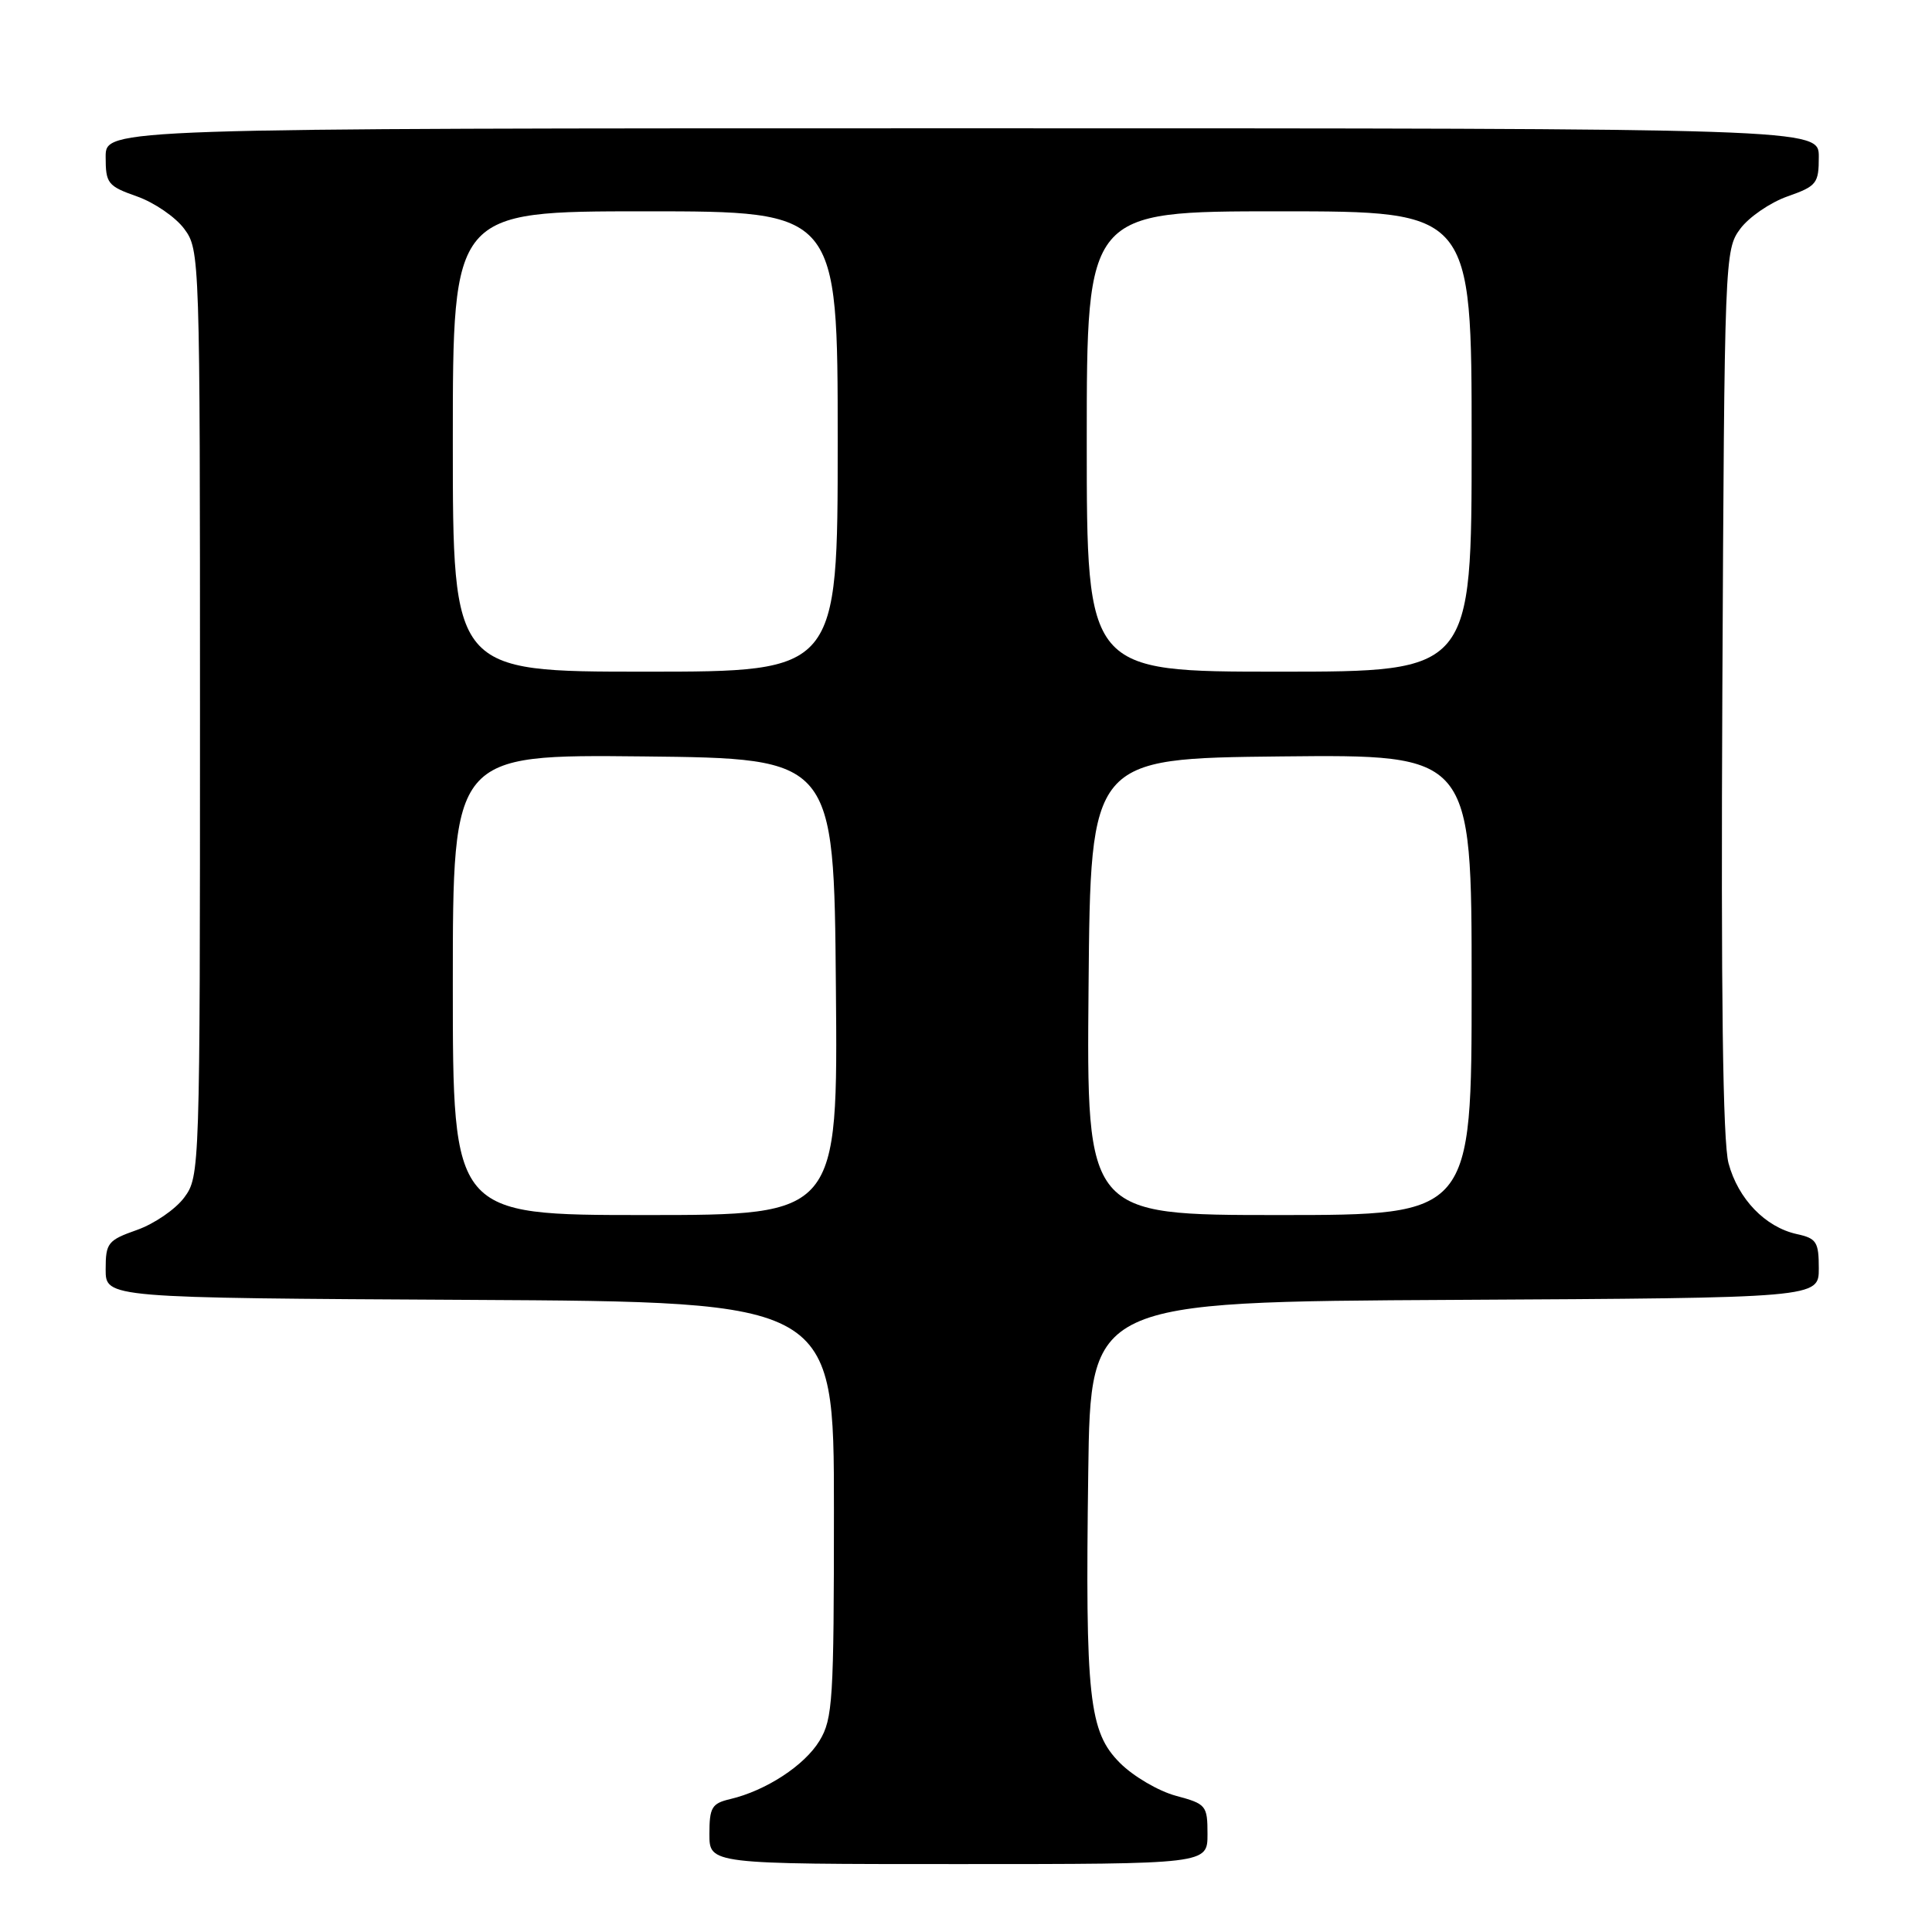 <?xml version="1.0" encoding="UTF-8" standalone="no"?>
<!DOCTYPE svg PUBLIC "-//W3C//DTD SVG 1.1//EN" "http://www.w3.org/Graphics/SVG/1.1/DTD/svg11.dtd" >
<svg xmlns="http://www.w3.org/2000/svg" xmlns:xlink="http://www.w3.org/1999/xlink" version="1.1" viewBox="0 0 256 256">
 <g >
 <path fill="currentColor"
d=" M 160.00 243.04 C 160.00 239.23 159.83 239.03 155.81 237.95 C 153.51 237.33 150.18 235.38 148.41 233.61 C 144.28 229.48 143.79 225.02 144.20 195.00 C 144.50 172.50 144.50 172.50 192.75 172.24 C 241.00 171.98 241.00 171.98 241.00 168.07 C 241.00 164.56 240.70 164.09 238.08 163.52 C 233.91 162.60 230.31 158.87 229.04 154.14 C 228.28 151.33 228.03 131.80 228.22 91.60 C 228.50 34.09 228.53 33.10 230.59 30.32 C 231.74 28.77 234.55 26.84 236.84 26.03 C 240.73 24.66 241.00 24.31 241.00 20.78 C 241.00 17.00 241.00 17.00 127.50 17.00 C 14.00 17.00 14.00 17.00 14.00 20.78 C 14.00 24.31 14.27 24.66 18.16 26.03 C 20.45 26.84 23.26 28.77 24.41 30.32 C 26.48 33.12 26.50 33.83 26.50 94.50 C 26.50 155.17 26.48 155.88 24.41 158.68 C 23.26 160.23 20.45 162.16 18.16 162.97 C 14.28 164.34 14.00 164.69 14.00 168.21 C 14.00 171.98 14.00 171.98 62.25 172.24 C 110.50 172.50 110.50 172.50 110.50 200.00 C 110.50 225.30 110.35 227.75 108.59 230.66 C 106.61 233.93 101.50 237.27 96.75 238.39 C 94.32 238.96 94.00 239.50 94.00 243.02 C 94.00 247.00 94.00 247.00 127.00 247.00 C 160.00 247.00 160.00 247.00 160.00 243.04 Z  M 60.00 130.48 C 60.00 99.97 60.00 99.97 85.25 100.23 C 110.50 100.50 110.50 100.50 110.76 130.75 C 111.03 161.00 111.03 161.00 85.51 161.00 C 60.00 161.00 60.00 161.00 60.00 130.48 Z  M 144.24 130.75 C 144.50 100.50 144.50 100.50 169.75 100.23 C 195.00 99.97 195.00 99.97 195.00 130.48 C 195.00 161.00 195.00 161.00 169.49 161.00 C 143.97 161.00 143.97 161.00 144.24 130.75 Z  M 60.00 58.50 C 60.00 28.00 60.00 28.00 85.50 28.00 C 111.00 28.00 111.00 28.00 111.00 58.50 C 111.00 89.00 111.00 89.00 85.50 89.00 C 60.00 89.00 60.00 89.00 60.00 58.50 Z  M 144.00 58.50 C 144.00 28.00 144.00 28.00 169.50 28.00 C 195.00 28.00 195.00 28.00 195.00 58.50 C 195.00 89.00 195.00 89.00 169.50 89.00 C 144.00 89.00 144.00 89.00 144.00 58.50 Z "/>
</g>
</svg>